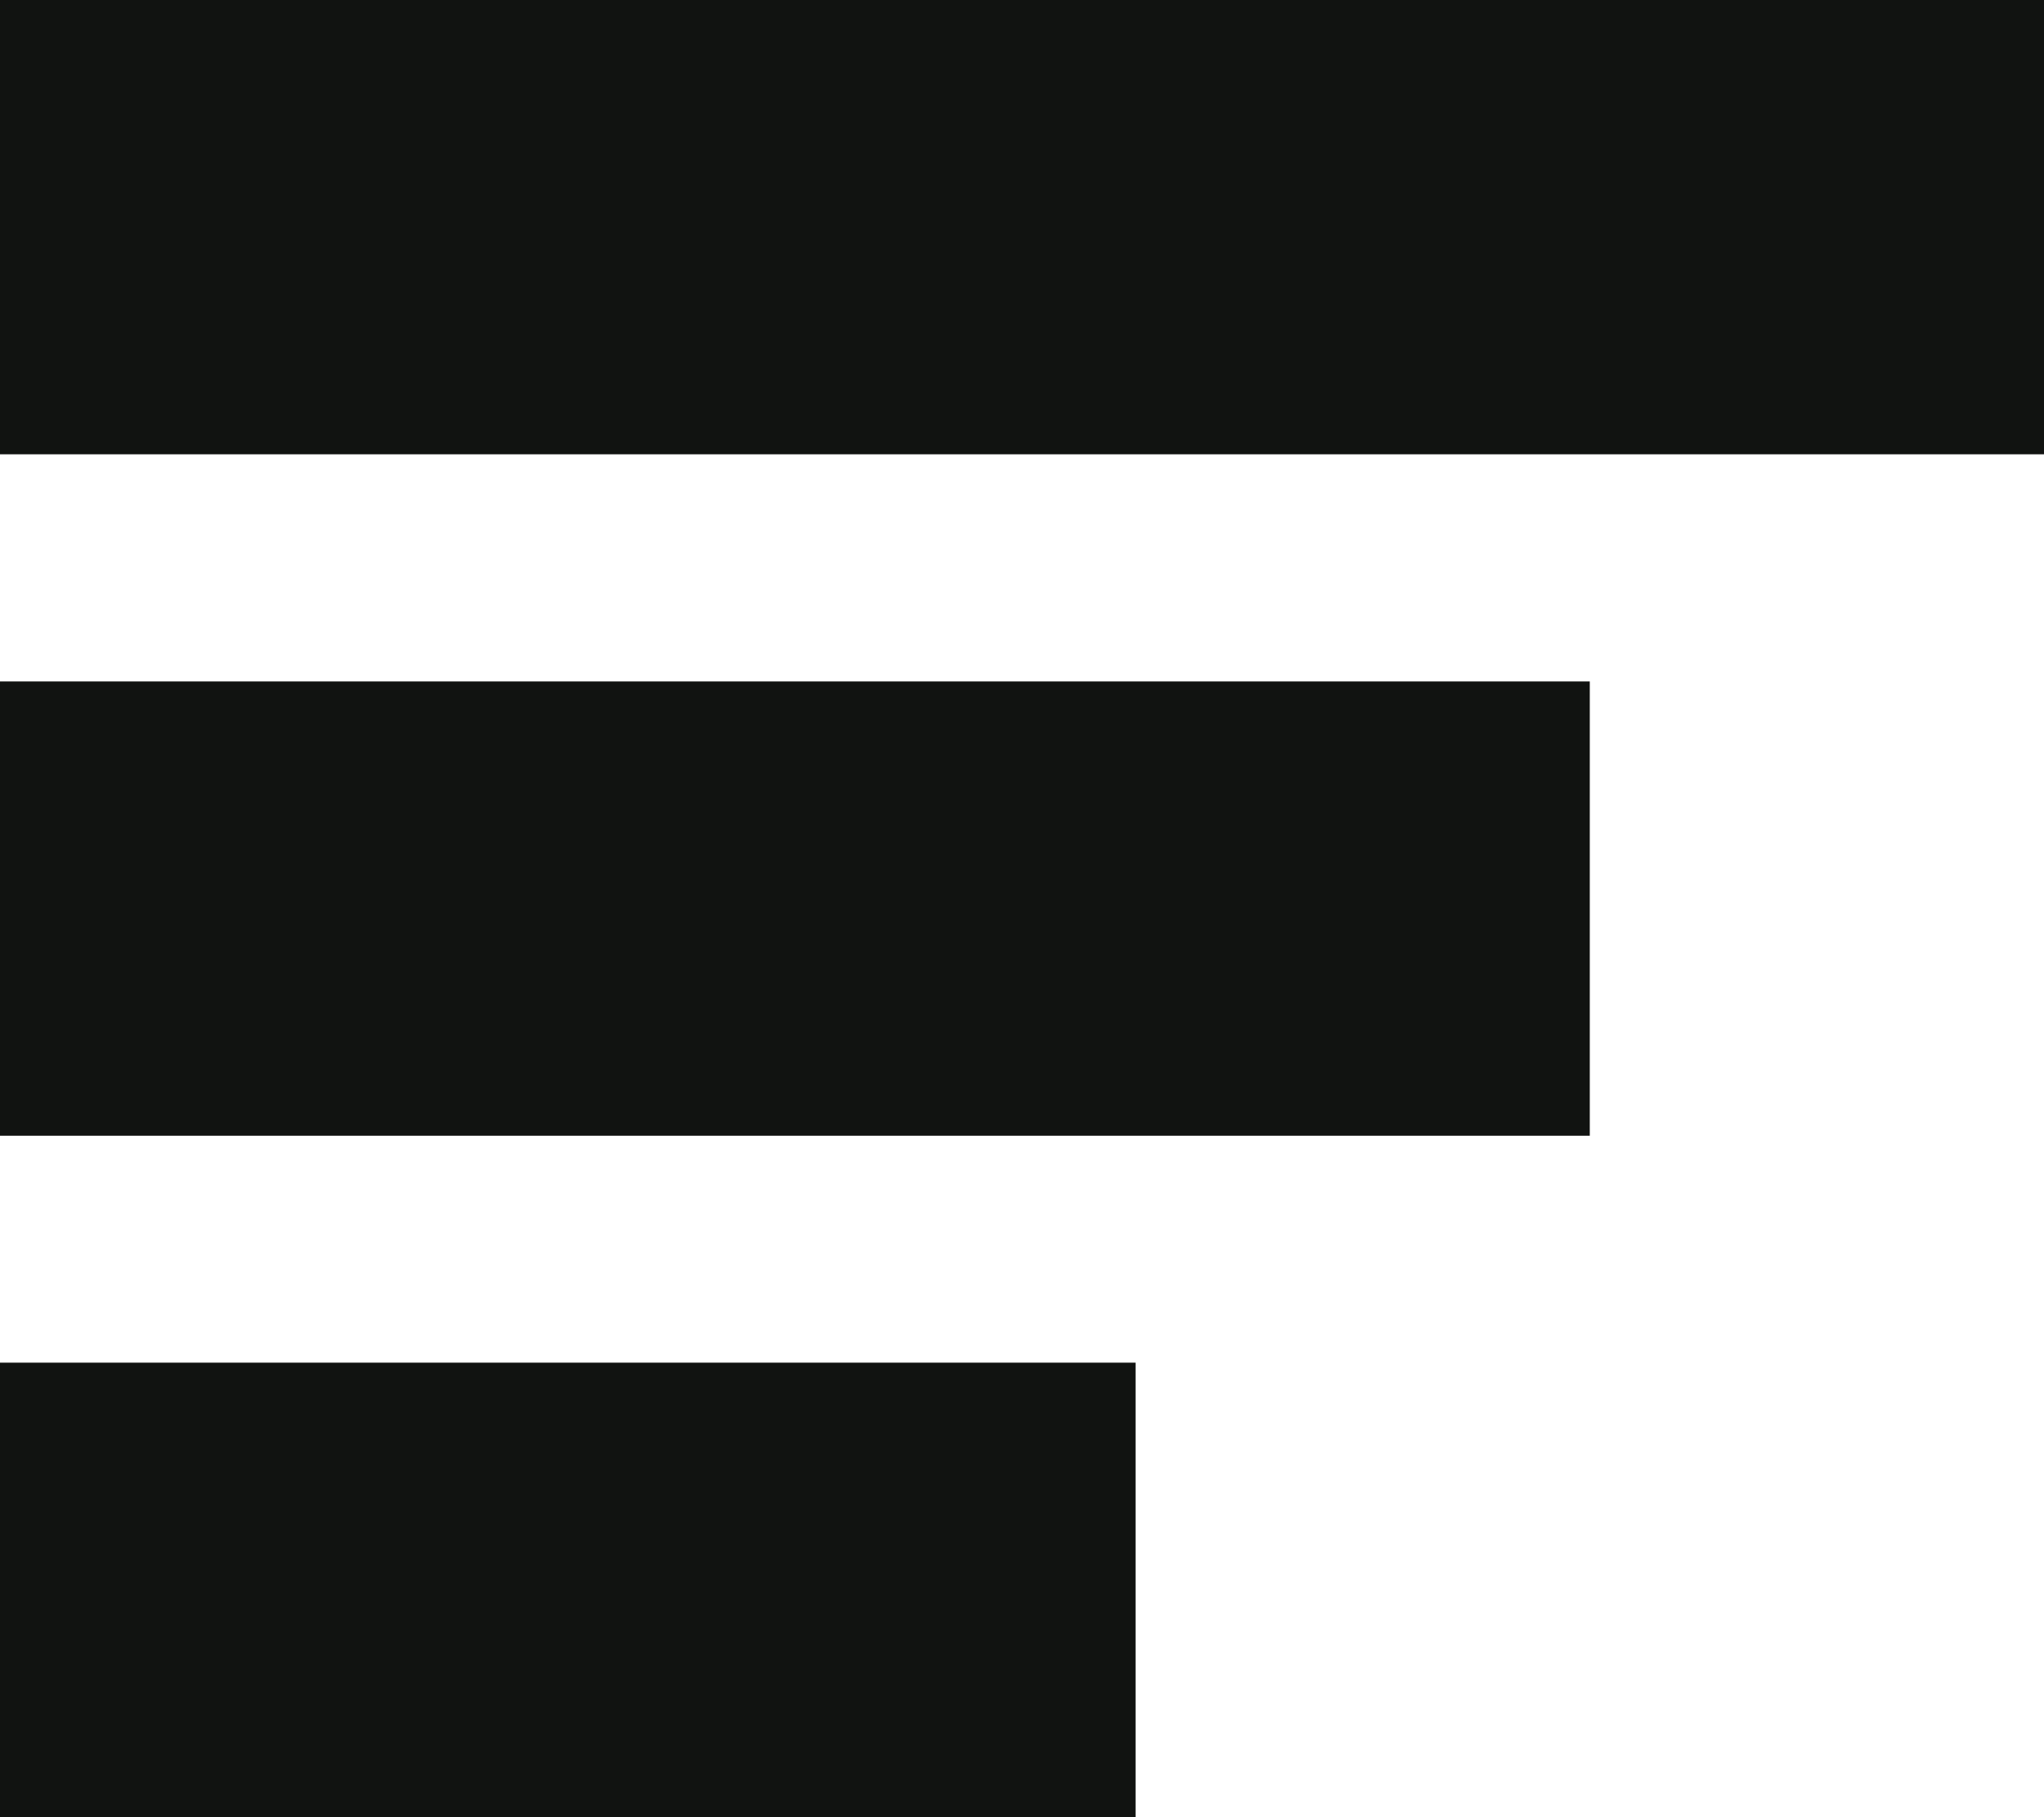 <?xml version="1.0" encoding="utf-8"?>
<!-- Generator: Adobe Illustrator 17.0.1, SVG Export Plug-In . SVG Version: 6.00 Build 0)  -->
<!DOCTYPE svg PUBLIC "-//W3C//DTD SVG 1.1//EN" "http://www.w3.org/Graphics/SVG/1.1/DTD/svg11.dtd">
<svg version="1.1" id="SvgjsSvg1000" xmlns:svgjs="http://svgjs.com/svgjs"
	 xmlns="http://www.w3.org/2000/svg" xmlns:xlink="http://www.w3.org/1999/xlink" x="0px" y="0px" width="9px" height="8px"
	 viewBox="0 0 9 8" enable-background="new 0 0 9 8" xml:space="preserve">
<title>Shape 4</title>
<desc>Created with Avocode.</desc>
<path id="SvgjsPath1007" fill="#111311" d="M0,8V5.999h5V8H0z"/>
<path id="SvgjsPath1008" fill="#111311" d="M0,5V3h7v2H0z"/>
<path id="SvgjsPath1009" fill="#111311" d="M0,2V0h9v2H0z"/>
</svg>
